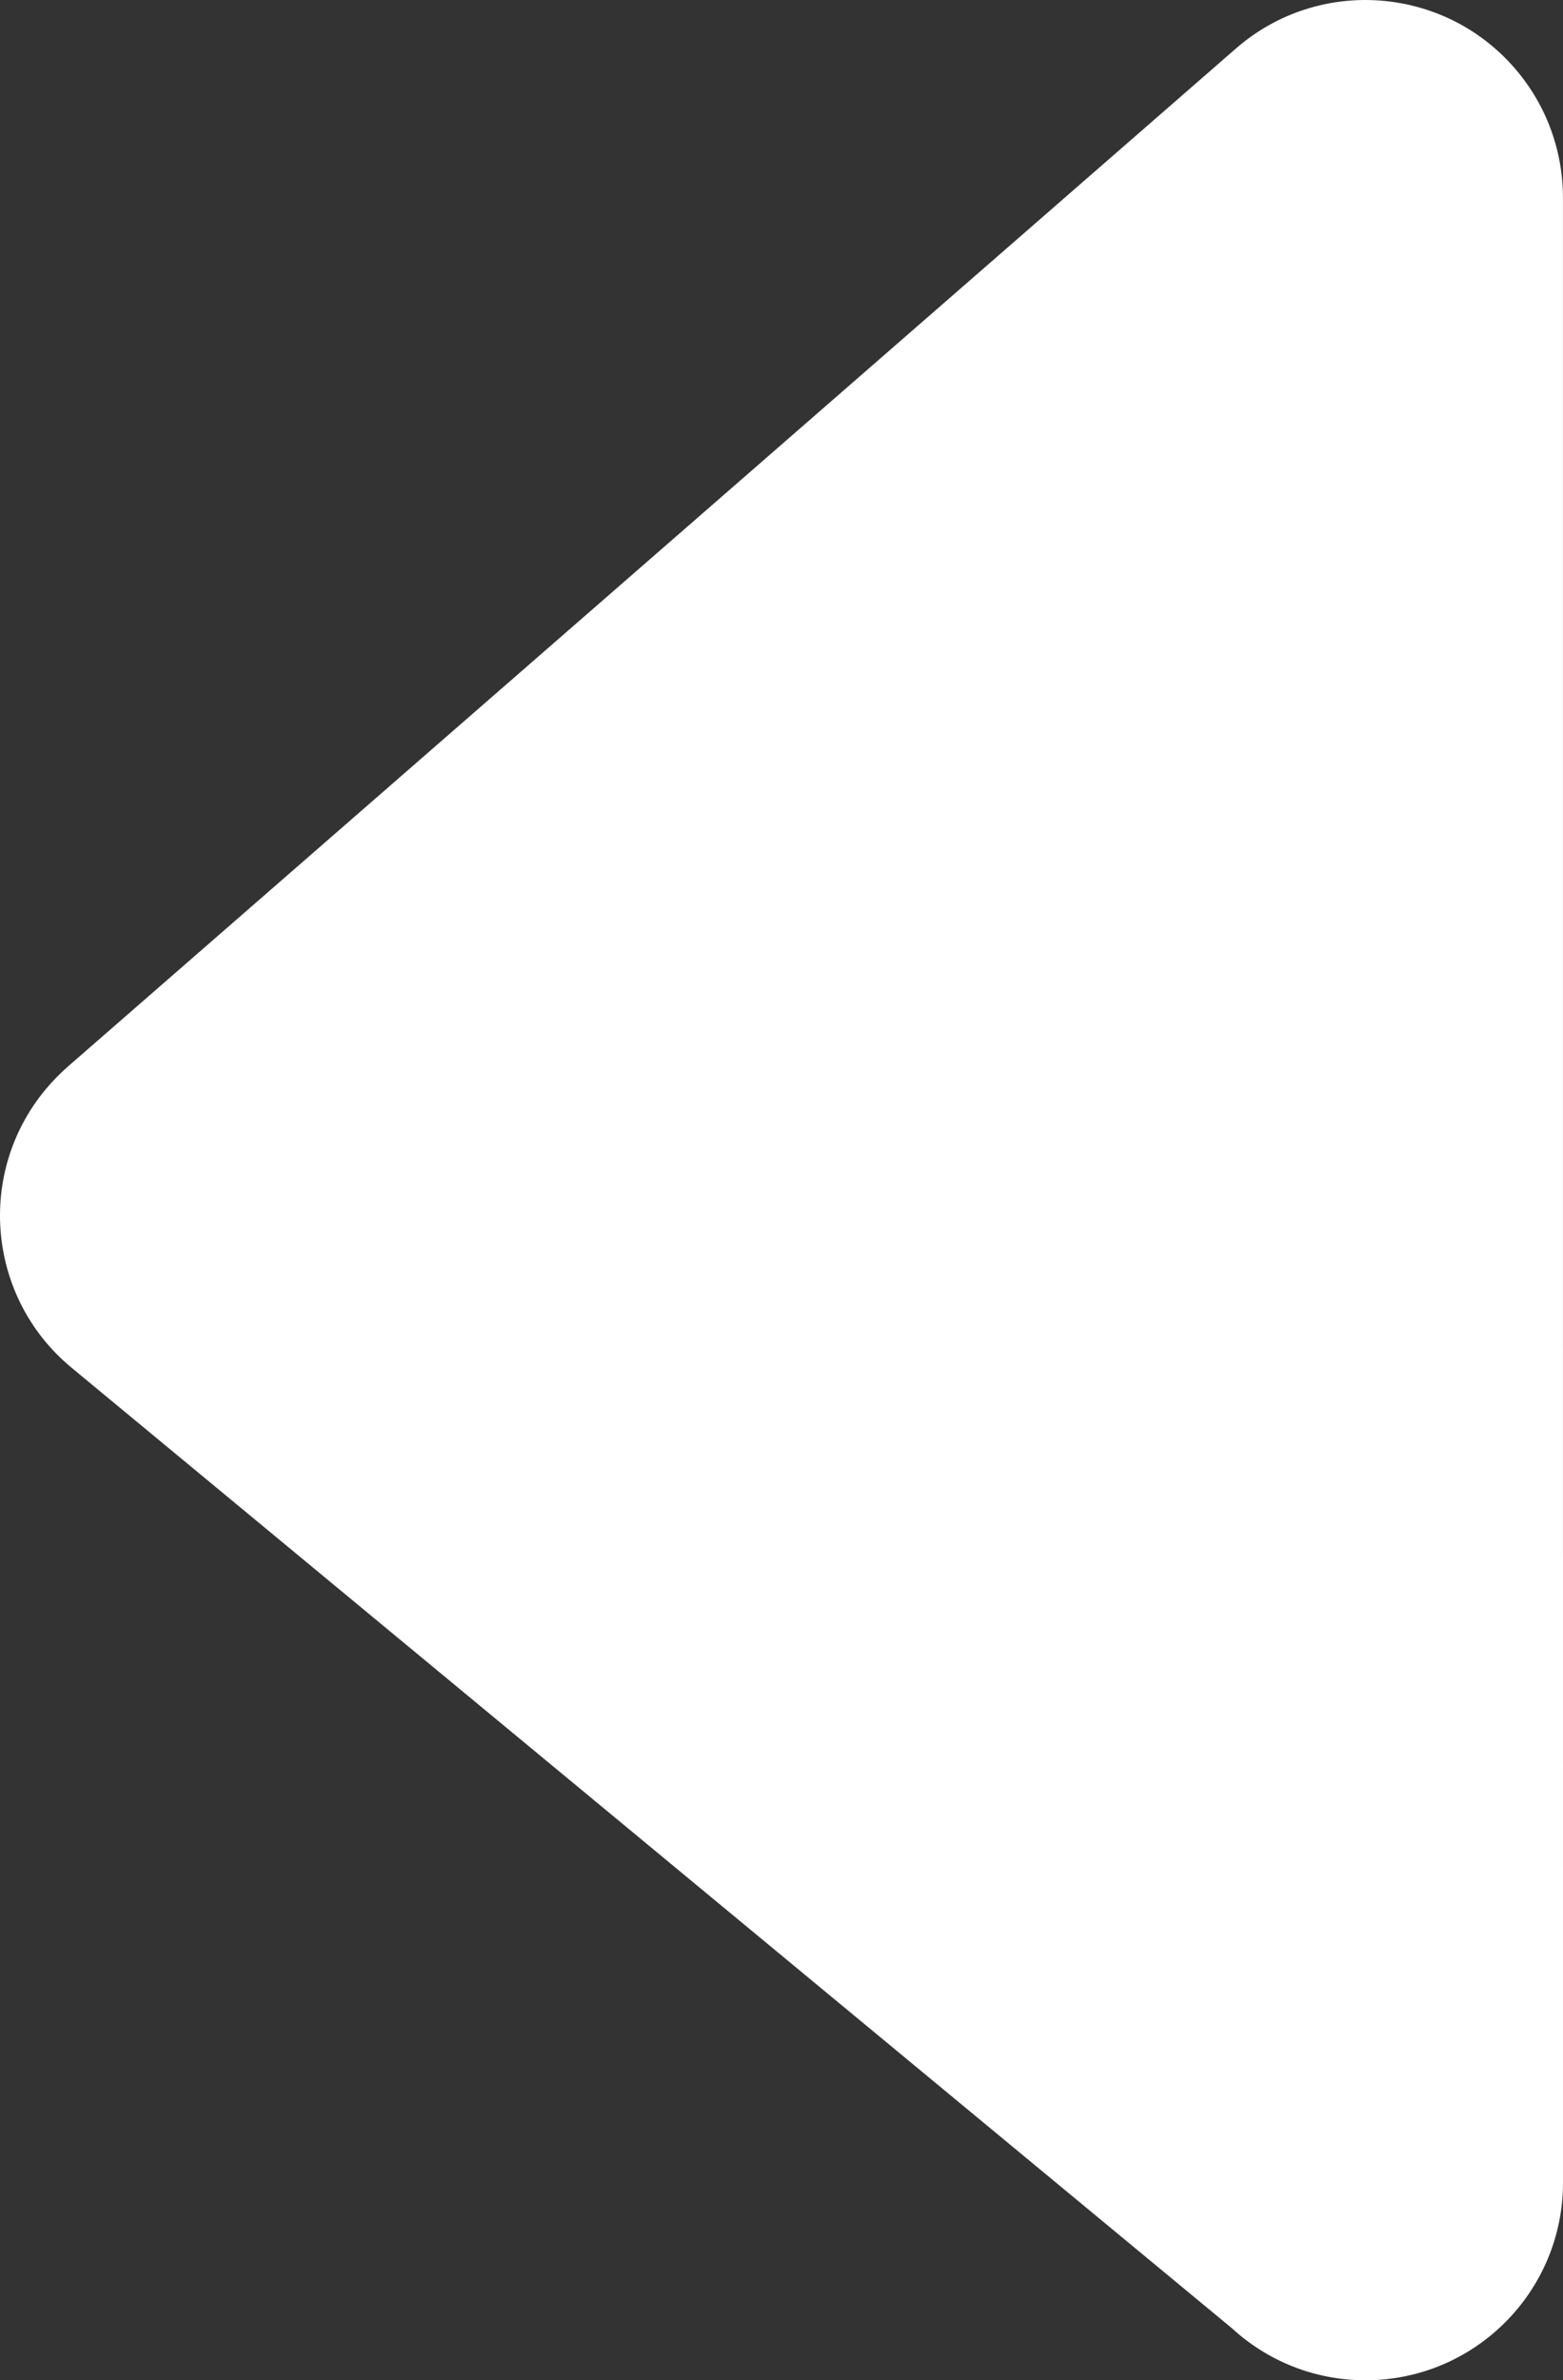<svg xmlns="http://www.w3.org/2000/svg" shape-rendering="geometricPrecision" text-rendering="geometricPrecision" image-rendering="optimizeQuality" fill-rule="evenodd" clip-rule="evenodd" viewBox="0 0 336 511.45"><rect x="0" y="0" width="336" height="511.45" fill="#333333" stroke="none"/><path fill-rule="nonzero" fill="white" d="m335.99 42.42.01 426.57c0 23.45-19.02 42.46-42.46 42.46-11.06 0-21.12-4.22-28.68-11.15L15.37 293.87c-18.04-14.92-20.56-41.66-5.64-59.7 1.49-1.8 3.12-3.46 4.82-4.96L265.69 10.42c17.66-15.38 44.47-13.51 59.85 4.15 7 8.04 10.43 17.96 10.45 27.85z"/></svg>
